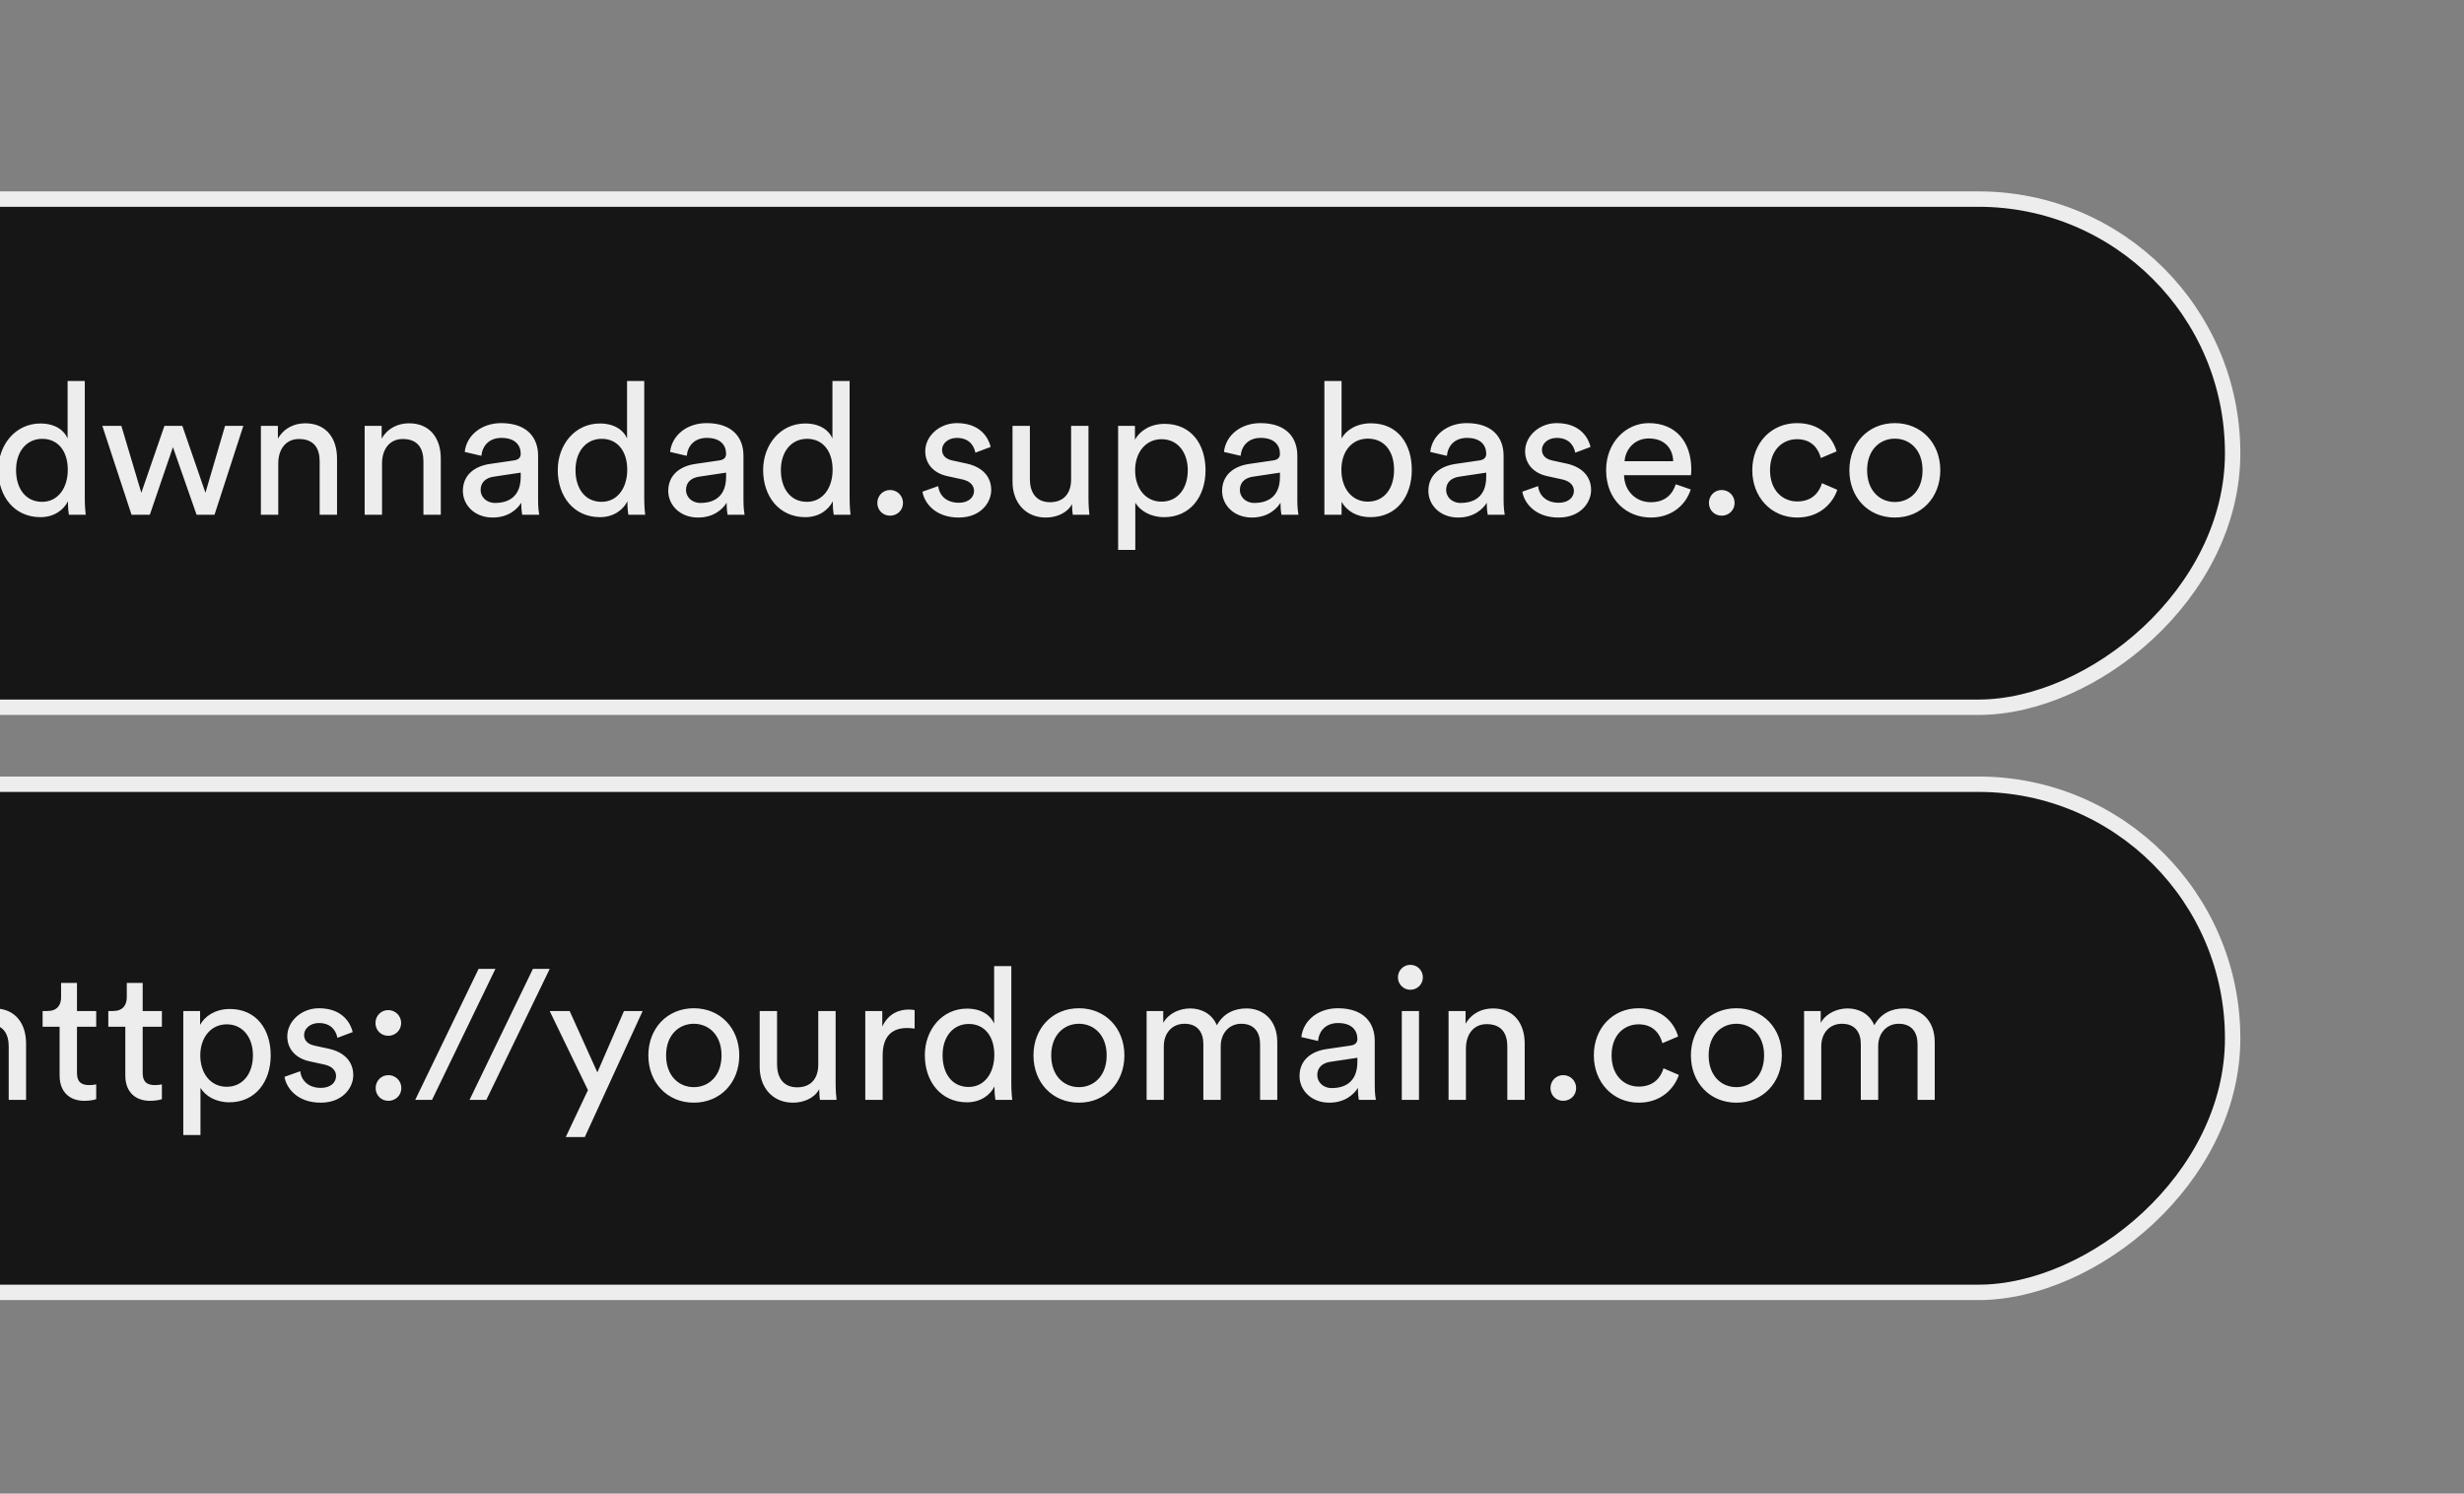 <svg width="160" height="97" viewBox="0 0 160 97" fill="none" xmlns="http://www.w3.org/2000/svg">

<rect x="0" y="0" width="160" height="97" fill="#808080" stroke="none"/>

<path d="M-1084 -1319H2006V-1321H-1084V-1319ZM2007 -1318V1499H2009V-1318H2007ZM2006 1500H-1084V1502H2006V1500ZM-1085 1499V-1318H-1087V1499H-1085ZM-1084 1500C-1084.55 1500 -1085 1499.55 -1085 1499H-1087C-1087 1500.66 -1085.66 1502 -1084 1502V1500ZM2007 1499C2007 1499.55 2006.55 1500 2006 1500V1502C2007.66 1502 2009 1500.66 2009 1499H2007ZM2006 -1319C2006.55 -1319 2007 -1318.55 2007 -1318H2009C2009 -1319.66 2007.66 -1321 2006 -1321V-1319ZM-1084 -1321C-1085.66 -1321 -1087 -1319.66 -1087 -1318H-1085C-1085 -1318.55 -1084.55 -1319 -1084 -1319V-1321Z" fill="white" fill-opacity="0.1"/>
<g clip-path="url(#clip0_105_14273)">
<g clip-path="url(#clip1_105_14273)">
<rect x="144.977" y="12.93" width="33" height="188.5" rx="16.5" transform="rotate(90 144.977 12.93)" fill="#161616" stroke="#EDEDED"/>
<path d="M-92.369 30.034V33.43H-93.497V24.742H-92.369V28.33C-91.949 27.718 -91.277 27.49 -90.617 27.49C-89.237 27.49 -88.553 28.486 -88.553 29.77V33.43H-89.681V29.962C-89.681 29.158 -90.017 28.51 -91.025 28.51C-91.889 28.51 -92.345 29.182 -92.369 30.034ZM-85.247 25.834V27.658H-83.999V28.678H-85.247V31.678C-85.247 32.206 -85.031 32.47 -84.443 32.47C-84.299 32.47 -84.095 32.446 -83.999 32.422V33.382C-84.095 33.418 -84.383 33.49 -84.767 33.49C-85.751 33.49 -86.375 32.89 -86.375 31.846V28.678H-87.479V27.658H-87.167C-86.543 27.658 -86.279 27.274 -86.279 26.77V25.834H-85.247ZM-80.981 25.834V27.658H-79.733V28.678H-80.981V31.678C-80.981 32.206 -80.765 32.47 -80.177 32.47C-80.033 32.47 -79.829 32.446 -79.733 32.422V33.382C-79.829 33.418 -80.117 33.49 -80.501 33.49C-81.485 33.49 -82.109 32.89 -82.109 31.846V28.678H-83.213V27.658H-82.901C-82.277 27.658 -82.013 27.274 -82.013 26.77V25.834H-80.981ZM-77.229 35.71H-78.345V27.658H-77.253V28.558C-76.941 27.982 -76.257 27.526 -75.321 27.526C-73.593 27.526 -72.669 28.858 -72.669 30.538C-72.669 32.254 -73.665 33.586 -75.357 33.586C-76.245 33.586 -76.917 33.166 -77.229 32.65V35.71ZM-73.821 30.538C-73.821 29.386 -74.469 28.522 -75.525 28.522C-76.557 28.522 -77.241 29.386 -77.241 30.538C-77.241 31.726 -76.557 32.578 -75.525 32.578C-74.481 32.578 -73.821 31.726 -73.821 30.538ZM-71.771 31.93L-70.751 31.57C-70.679 32.17 -70.223 32.65 -69.407 32.65C-68.771 32.65 -68.423 32.29 -68.423 31.882C-68.423 31.522 -68.687 31.246 -69.167 31.138L-70.151 30.922C-71.051 30.73 -71.591 30.118 -71.591 29.302C-71.591 28.318 -70.667 27.478 -69.539 27.478C-67.955 27.478 -67.463 28.51 -67.343 29.026L-68.339 29.398C-68.387 29.098 -68.627 28.438 -69.539 28.438C-70.115 28.438 -70.499 28.81 -70.499 29.206C-70.499 29.554 -70.283 29.806 -69.839 29.902L-68.903 30.106C-67.859 30.334 -67.307 30.97 -67.307 31.822C-67.307 32.638 -67.991 33.61 -69.419 33.61C-71.003 33.61 -71.675 32.59 -71.771 31.93ZM-65.853 32.662C-65.853 32.194 -65.493 31.822 -65.025 31.822C-64.558 31.822 -64.186 32.194 -64.186 32.662C-64.186 33.13 -64.558 33.49 -65.025 33.49C-65.493 33.49 -65.853 33.13 -65.853 32.662ZM-65.865 28.438C-65.865 27.97 -65.505 27.598 -65.037 27.598C-64.57 27.598 -64.198 27.97 -64.198 28.438C-64.198 28.906 -64.57 29.266 -65.037 29.266C-65.505 29.266 -65.865 28.906 -65.865 28.438ZM-58.077 24.922L-62.193 33.43H-63.285L-59.169 24.922H-58.077ZM-54.55 24.922L-58.666 33.43H-59.758L-55.642 24.922H-54.55ZM-55.096 31.93L-54.075 31.57C-54.004 32.17 -53.547 32.65 -52.731 32.65C-52.096 32.65 -51.748 32.29 -51.748 31.882C-51.748 31.522 -52.011 31.246 -52.492 31.138L-53.475 30.922C-54.376 30.73 -54.916 30.118 -54.916 29.302C-54.916 28.318 -53.992 27.478 -52.864 27.478C-51.279 27.478 -50.788 28.51 -50.667 29.026L-51.663 29.398C-51.712 29.098 -51.952 28.438 -52.864 28.438C-53.44 28.438 -53.824 28.81 -53.824 29.206C-53.824 29.554 -53.608 29.806 -53.163 29.902L-52.227 30.106C-51.184 30.334 -50.632 30.97 -50.632 31.822C-50.632 32.638 -51.316 33.61 -52.743 33.61C-54.328 33.61 -54.999 32.59 -55.096 31.93ZM-44.016 35.71H-45.132V32.614C-45.432 33.202 -46.08 33.586 -46.932 33.586C-48.588 33.586 -49.668 32.206 -49.668 30.526C-49.668 28.894 -48.648 27.514 -46.956 27.514C-45.96 27.514 -45.348 28.03 -45.108 28.546V27.658H-44.016V35.71ZM-48.516 30.526C-48.516 31.714 -47.856 32.59 -46.824 32.59C-45.804 32.59 -45.12 31.714 -45.12 30.526C-45.12 29.338 -45.804 28.51 -46.824 28.51C-47.868 28.51 -48.516 29.338 -48.516 30.526ZM-37.272 27.658L-39.576 33.43H-40.716L-43.056 27.658H-41.784L-40.14 32.11L-38.484 27.658H-37.272ZM-33.112 28.678H-34.504V33.43H-35.668V28.678H-36.736V27.658H-35.668V26.686C-35.668 25.402 -34.816 24.706 -33.772 24.706C-33.388 24.706 -33.148 24.79 -33.1 24.826V25.834C-33.16 25.81 -33.304 25.762 -33.592 25.762C-33.988 25.762 -34.504 25.954 -34.504 26.746V27.658H-33.112V28.678ZM-31.465 30.526C-31.465 31.714 -30.854 32.59 -29.773 32.59C-28.741 32.59 -28.105 31.69 -28.105 30.502C-28.105 29.314 -28.73 28.498 -29.762 28.498C-30.794 28.498 -31.465 29.338 -31.465 30.526ZM-28.093 32.65V32.554C-28.369 33.106 -28.982 33.586 -29.881 33.586C-31.573 33.586 -32.617 32.242 -32.617 30.526C-32.617 28.894 -31.514 27.502 -29.881 27.502C-28.861 27.502 -28.309 28.006 -28.117 28.474V24.742H-27.002V32.362C-27.002 32.914 -26.953 33.334 -26.942 33.43H-28.034C-28.058 33.298 -28.093 32.998 -28.093 32.65ZM-21.337 32.734C-21.649 33.334 -22.369 33.61 -23.041 33.61C-24.385 33.61 -25.201 32.602 -25.201 31.294V27.658H-24.073V31.126C-24.073 31.918 -23.713 32.614 -22.765 32.614C-21.853 32.614 -21.397 32.014 -21.397 31.138V27.658H-20.269V32.362C-20.269 32.818 -20.233 33.226 -20.209 33.43H-21.289C-21.313 33.298 -21.337 32.974 -21.337 32.734ZM-17.229 33.43H-18.345V27.658H-17.229V33.43ZM-18.597 25.474C-18.597 25.018 -18.237 24.658 -17.793 24.658C-17.337 24.658 -16.977 25.018 -16.977 25.474C-16.977 25.918 -17.337 26.278 -17.793 26.278C-18.237 26.278 -18.597 25.918 -18.597 25.474ZM-15.669 31.882C-15.669 30.85 -14.913 30.274 -13.917 30.13L-12.357 29.902C-12.009 29.854 -11.913 29.674 -11.913 29.47C-11.913 28.906 -12.285 28.438 -13.161 28.438C-13.953 28.438 -14.397 28.93 -14.469 29.602L-15.549 29.35C-15.429 28.246 -14.433 27.478 -13.185 27.478C-11.457 27.478 -10.785 28.462 -10.785 29.59V32.482C-10.785 32.986 -10.737 33.286 -10.713 33.43H-11.817C-11.841 33.286 -11.877 33.07 -11.877 32.65C-12.129 33.058 -12.705 33.61 -13.737 33.61C-14.913 33.61 -15.669 32.794 -15.669 31.882ZM-13.581 32.662C-12.657 32.662 -11.913 32.218 -11.913 30.958V30.694L-13.677 30.958C-14.157 31.03 -14.517 31.306 -14.517 31.822C-14.517 32.254 -14.157 32.662 -13.581 32.662ZM-5.776 27.658H-4.612L-3.112 32.002L-1.84 27.658H-0.652L-2.524 33.43H-3.688L-5.224 29.038L-6.724 33.43H-7.912L-9.808 27.658H-8.572L-7.276 32.002L-5.776 27.658ZM1.042 30.526C1.042 31.714 1.654 32.59 2.734 32.59C3.766 32.59 4.402 31.69 4.402 30.502C4.402 29.314 3.778 28.498 2.746 28.498C1.714 28.498 1.042 29.338 1.042 30.526ZM4.414 32.65V32.554C4.138 33.106 3.526 33.586 2.626 33.586C0.934 33.586 -0.11 32.242 -0.11 30.526C-0.11 28.894 0.994 27.502 2.626 27.502C3.646 27.502 4.198 28.006 4.39 28.474V24.742H5.506V32.362C5.506 32.914 5.554 33.334 5.566 33.43H4.474C4.45 33.298 4.414 32.998 4.414 32.65ZM10.677 27.658H11.841L13.341 32.002L14.613 27.658H15.801L13.929 33.43H12.765L11.229 29.038L9.729 33.43H8.541L6.645 27.658H7.881L9.177 32.002L10.677 27.658ZM18.069 30.094V33.43H16.941V27.658H18.045V28.486C18.465 27.766 19.149 27.49 19.821 27.49C21.201 27.49 21.885 28.486 21.885 29.77V33.43H20.757V29.962C20.757 29.158 20.421 28.51 19.413 28.51C18.525 28.51 18.069 29.218 18.069 30.094ZM24.807 30.094V33.43H23.679V27.658H24.783V28.486C25.203 27.766 25.887 27.49 26.559 27.49C27.939 27.49 28.623 28.486 28.623 29.77V33.43H27.495V29.962C27.495 29.158 27.159 28.51 26.151 28.51C25.263 28.51 24.807 29.218 24.807 30.094ZM30.057 31.882C30.057 30.85 30.813 30.274 31.809 30.13L33.369 29.902C33.717 29.854 33.813 29.674 33.813 29.47C33.813 28.906 33.441 28.438 32.565 28.438C31.773 28.438 31.329 28.93 31.257 29.602L30.177 29.35C30.297 28.246 31.293 27.478 32.541 27.478C34.269 27.478 34.941 28.462 34.941 29.59V32.482C34.941 32.986 34.989 33.286 35.013 33.43H33.909C33.885 33.286 33.849 33.07 33.849 32.65C33.597 33.058 33.021 33.61 31.989 33.61C30.813 33.61 30.057 32.794 30.057 31.882ZM32.145 32.662C33.069 32.662 33.813 32.218 33.813 30.958V30.694L32.049 30.958C31.569 31.03 31.209 31.306 31.209 31.822C31.209 32.254 31.569 32.662 32.145 32.662ZM37.37 30.526C37.37 31.714 37.982 32.59 39.062 32.59C40.094 32.59 40.73 31.69 40.73 30.502C40.73 29.314 40.106 28.498 39.074 28.498C38.042 28.498 37.37 29.338 37.37 30.526ZM40.742 32.65V32.554C40.466 33.106 39.854 33.586 38.954 33.586C37.262 33.586 36.218 32.242 36.218 30.526C36.218 28.894 37.322 27.502 38.954 27.502C39.974 27.502 40.526 28.006 40.718 28.474V24.742H41.834V32.362C41.834 32.914 41.882 33.334 41.894 33.43H40.802C40.778 33.298 40.742 32.998 40.742 32.65ZM43.393 31.882C43.393 30.85 44.149 30.274 45.145 30.13L46.705 29.902C47.053 29.854 47.149 29.674 47.149 29.47C47.149 28.906 46.777 28.438 45.901 28.438C45.109 28.438 44.665 28.93 44.593 29.602L43.513 29.35C43.633 28.246 44.629 27.478 45.877 27.478C47.605 27.478 48.277 28.462 48.277 29.59V32.482C48.277 32.986 48.325 33.286 48.349 33.43H47.245C47.221 33.286 47.185 33.07 47.185 32.65C46.933 33.058 46.357 33.61 45.325 33.61C44.149 33.61 43.393 32.794 43.393 31.882ZM45.481 32.662C46.405 32.662 47.149 32.218 47.149 30.958V30.694L45.385 30.958C44.905 31.03 44.545 31.306 44.545 31.822C44.545 32.254 44.905 32.662 45.481 32.662ZM50.706 30.526C50.706 31.714 51.318 32.59 52.398 32.59C53.43 32.59 54.066 31.69 54.066 30.502C54.066 29.314 53.442 28.498 52.41 28.498C51.378 28.498 50.706 29.338 50.706 30.526ZM54.078 32.65V32.554C53.802 33.106 53.19 33.586 52.29 33.586C50.598 33.586 49.554 32.242 49.554 30.526C49.554 28.894 50.658 27.502 52.29 27.502C53.31 27.502 53.862 28.006 54.054 28.474V24.742H55.17V32.362C55.17 32.914 55.218 33.334 55.23 33.43H54.138C54.114 33.298 54.078 32.998 54.078 32.65ZM56.969 32.662C56.969 32.194 57.329 31.822 57.797 31.822C58.265 31.822 58.637 32.194 58.637 32.662C58.637 33.13 58.265 33.49 57.797 33.49C57.329 33.49 56.969 33.13 56.969 32.662ZM59.901 31.93L60.921 31.57C60.993 32.17 61.449 32.65 62.265 32.65C62.901 32.65 63.249 32.29 63.249 31.882C63.249 31.522 62.985 31.246 62.505 31.138L61.521 30.922C60.621 30.73 60.081 30.118 60.081 29.302C60.081 28.318 61.005 27.478 62.133 27.478C63.717 27.478 64.209 28.51 64.329 29.026L63.333 29.398C63.285 29.098 63.045 28.438 62.133 28.438C61.557 28.438 61.173 28.81 61.173 29.206C61.173 29.554 61.389 29.806 61.833 29.902L62.769 30.106C63.813 30.334 64.365 30.97 64.365 31.822C64.365 32.638 63.681 33.61 62.253 33.61C60.669 33.61 59.997 32.59 59.901 31.93ZM69.612 32.734C69.3 33.334 68.58 33.61 67.908 33.61C66.564 33.61 65.748 32.602 65.748 31.294V27.658H66.876V31.126C66.876 31.918 67.236 32.614 68.184 32.614C69.096 32.614 69.552 32.014 69.552 31.138V27.658H70.68V32.362C70.68 32.818 70.716 33.226 70.74 33.43H69.66C69.636 33.298 69.612 32.974 69.612 32.734ZM73.721 35.71H72.605V27.658H73.697V28.558C74.009 27.982 74.693 27.526 75.629 27.526C77.357 27.526 78.281 28.858 78.281 30.538C78.281 32.254 77.285 33.586 75.593 33.586C74.705 33.586 74.033 33.166 73.721 32.65V35.71ZM77.129 30.538C77.129 29.386 76.481 28.522 75.425 28.522C74.393 28.522 73.709 29.386 73.709 30.538C73.709 31.726 74.393 32.578 75.425 32.578C76.469 32.578 77.129 31.726 77.129 30.538ZM79.358 31.882C79.358 30.85 80.114 30.274 81.11 30.13L82.67 29.902C83.018 29.854 83.114 29.674 83.114 29.47C83.114 28.906 82.742 28.438 81.866 28.438C81.074 28.438 80.63 28.93 80.558 29.602L79.478 29.35C79.598 28.246 80.594 27.478 81.842 27.478C83.57 27.478 84.242 28.462 84.242 29.59V32.482C84.242 32.986 84.29 33.286 84.314 33.43H83.21C83.186 33.286 83.15 33.07 83.15 32.65C82.898 33.058 82.322 33.61 81.29 33.61C80.114 33.61 79.358 32.794 79.358 31.882ZM81.446 32.662C82.37 32.662 83.114 32.218 83.114 30.958V30.694L81.35 30.958C80.87 31.03 80.51 31.306 80.51 31.822C80.51 32.254 80.87 32.662 81.446 32.662ZM87.115 33.43H85.999V24.742H87.115V28.474C87.391 27.958 88.063 27.49 89.023 27.49C90.775 27.49 91.675 28.834 91.675 30.514C91.675 32.23 90.703 33.586 88.987 33.586C88.135 33.586 87.475 33.214 87.115 32.59V33.43ZM90.523 30.514C90.523 29.266 89.863 28.486 88.819 28.486C87.823 28.486 87.103 29.266 87.103 30.514C87.103 31.762 87.823 32.578 88.819 32.578C89.851 32.578 90.523 31.762 90.523 30.514ZM92.752 31.882C92.752 30.85 93.508 30.274 94.504 30.13L96.064 29.902C96.412 29.854 96.508 29.674 96.508 29.47C96.508 28.906 96.136 28.438 95.26 28.438C94.469 28.438 94.025 28.93 93.953 29.602L92.873 29.35C92.993 28.246 93.989 27.478 95.237 27.478C96.965 27.478 97.636 28.462 97.636 29.59V32.482C97.636 32.986 97.684 33.286 97.709 33.43H96.605C96.581 33.286 96.544 33.07 96.544 32.65C96.293 33.058 95.716 33.61 94.684 33.61C93.508 33.61 92.752 32.794 92.752 31.882ZM94.841 32.662C95.764 32.662 96.508 32.218 96.508 30.958V30.694L94.745 30.958C94.264 31.03 93.904 31.306 93.904 31.822C93.904 32.254 94.264 32.662 94.841 32.662ZM98.854 31.93L99.874 31.57C99.946 32.17 100.402 32.65 101.218 32.65C101.854 32.65 102.202 32.29 102.202 31.882C102.202 31.522 101.938 31.246 101.458 31.138L100.474 30.922C99.574 30.73 99.034 30.118 99.034 29.302C99.034 28.318 99.958 27.478 101.086 27.478C102.67 27.478 103.162 28.51 103.282 29.026L102.286 29.398C102.238 29.098 101.998 28.438 101.086 28.438C100.51 28.438 100.126 28.81 100.126 29.206C100.126 29.554 100.342 29.806 100.786 29.902L101.722 30.106C102.766 30.334 103.318 30.97 103.318 31.822C103.318 32.638 102.634 33.61 101.206 33.61C99.622 33.61 98.95 32.59 98.854 31.93ZM105.493 29.95H108.649C108.625 29.122 108.085 28.474 107.065 28.474C106.117 28.474 105.541 29.206 105.493 29.95ZM108.817 31.45L109.789 31.786C109.465 32.806 108.541 33.61 107.197 33.61C105.649 33.61 104.293 32.482 104.293 30.526C104.293 28.714 105.601 27.478 107.053 27.478C108.829 27.478 109.825 28.702 109.825 30.502C109.825 30.646 109.813 30.79 109.801 30.862H105.457C105.481 31.894 106.225 32.614 107.197 32.614C108.133 32.614 108.601 32.098 108.817 31.45ZM110.969 32.662C110.969 32.194 111.329 31.822 111.797 31.822C112.265 31.822 112.637 32.194 112.637 32.662C112.637 33.13 112.265 33.49 111.797 33.49C111.329 33.49 110.969 33.13 110.969 32.662ZM116.689 28.522C115.777 28.522 114.937 29.194 114.937 30.538C114.937 31.858 115.765 32.566 116.701 32.566C117.781 32.566 118.177 31.834 118.309 31.378L119.305 31.81C119.029 32.638 118.201 33.61 116.701 33.61C115.021 33.61 113.785 32.29 113.785 30.538C113.785 28.738 115.045 27.478 116.689 27.478C118.225 27.478 119.017 28.438 119.257 29.314L118.237 29.746C118.093 29.182 117.673 28.522 116.689 28.522ZM123.041 32.602C124.001 32.602 124.841 31.882 124.841 30.538C124.841 29.206 124.001 28.486 123.041 28.486C122.081 28.486 121.241 29.206 121.241 30.538C121.241 31.882 122.081 32.602 123.041 32.602ZM123.041 27.478C124.769 27.478 125.993 28.786 125.993 30.538C125.993 32.302 124.769 33.61 123.041 33.61C121.313 33.61 120.089 32.302 120.089 30.538C120.089 28.786 121.313 27.478 123.041 27.478Z" fill="#EDEDED"/>
<rect x="144.977" y="50.93" width="33" height="188.5" rx="16.5" transform="rotate(90 144.977 50.93)" fill="#161616" stroke="#EDEDED"/>
<path d="M-2.123 68.034V71.43H-3.251V62.742H-2.123V66.33C-1.703 65.718 -1.031 65.49 -0.371 65.49C1.009 65.49 1.693 66.486 1.693 67.77V71.43H0.565V67.962C0.565 67.158 0.229 66.51 -0.779 66.51C-1.643 66.51 -2.099 67.182 -2.123 68.034ZM4.999 63.834V65.658H6.247V66.678H4.999V69.678C4.999 70.206 5.215 70.47 5.803 70.47C5.947 70.47 6.151 70.446 6.247 70.422V71.382C6.151 71.418 5.863 71.49 5.479 71.49C4.495 71.49 3.871 70.89 3.871 69.846V66.678H2.767V65.658H3.079C3.703 65.658 3.967 65.274 3.967 64.77V63.834H4.999ZM9.265 63.834V65.658H10.513V66.678H9.265V69.678C9.265 70.206 9.481 70.47 10.069 70.47C10.213 70.47 10.417 70.446 10.513 70.422V71.382C10.417 71.418 10.129 71.49 9.745 71.49C8.761 71.49 8.137 70.89 8.137 69.846V66.678H7.033V65.658H7.345C7.969 65.658 8.233 65.274 8.233 64.77V63.834H9.265ZM13.018 73.71H11.902V65.658H12.993V66.558C13.306 65.982 13.989 65.526 14.925 65.526C16.654 65.526 17.578 66.858 17.578 68.538C17.578 70.254 16.581 71.586 14.889 71.586C14.002 71.586 13.329 71.166 13.018 70.65V73.71ZM16.425 68.538C16.425 67.386 15.777 66.522 14.722 66.522C13.69 66.522 13.005 67.386 13.005 68.538C13.005 69.726 13.69 70.578 14.722 70.578C15.765 70.578 16.425 69.726 16.425 68.538ZM18.475 69.93L19.495 69.57C19.567 70.17 20.023 70.65 20.839 70.65C21.475 70.65 21.823 70.29 21.823 69.882C21.823 69.522 21.559 69.246 21.079 69.138L20.095 68.922C19.195 68.73 18.655 68.118 18.655 67.302C18.655 66.318 19.579 65.478 20.707 65.478C22.291 65.478 22.783 66.51 22.903 67.026L21.907 67.398C21.859 67.098 21.619 66.438 20.707 66.438C20.131 66.438 19.747 66.81 19.747 67.206C19.747 67.554 19.963 67.806 20.407 67.902L21.343 68.106C22.387 68.334 22.939 68.97 22.939 69.822C22.939 70.638 22.255 71.61 20.827 71.61C19.243 71.61 18.571 70.59 18.475 69.93ZM24.393 70.662C24.393 70.194 24.753 69.822 25.221 69.822C25.689 69.822 26.061 70.194 26.061 70.662C26.061 71.13 25.689 71.49 25.221 71.49C24.753 71.49 24.393 71.13 24.393 70.662ZM24.381 66.438C24.381 65.97 24.741 65.598 25.209 65.598C25.677 65.598 26.049 65.97 26.049 66.438C26.049 66.906 25.677 67.266 25.209 67.266C24.741 67.266 24.381 66.906 24.381 66.438ZM32.169 62.922L28.053 71.43H26.961L31.077 62.922H32.169ZM35.696 62.922L31.58 71.43H30.488L34.604 62.922H35.696ZM37.974 73.842H36.738L38.178 70.794L35.694 65.658H36.99L38.79 69.642L40.518 65.658H41.73L37.974 73.842ZM45.053 70.602C46.013 70.602 46.853 69.882 46.853 68.538C46.853 67.206 46.013 66.486 45.053 66.486C44.093 66.486 43.253 67.206 43.253 68.538C43.253 69.882 44.093 70.602 45.053 70.602ZM45.053 65.478C46.781 65.478 48.005 66.786 48.005 68.538C48.005 70.302 46.781 71.61 45.053 71.61C43.325 71.61 42.101 70.302 42.101 68.538C42.101 66.786 43.325 65.478 45.053 65.478ZM53.194 70.734C52.882 71.334 52.162 71.61 51.49 71.61C50.146 71.61 49.33 70.602 49.33 69.294V65.658H50.458V69.126C50.458 69.918 50.818 70.614 51.766 70.614C52.678 70.614 53.134 70.014 53.134 69.138V65.658H54.262V70.362C54.262 70.818 54.298 71.226 54.322 71.43H53.242C53.218 71.298 53.194 70.974 53.194 70.734ZM59.391 65.598V66.798C59.223 66.774 59.055 66.762 58.899 66.762C57.951 66.762 57.315 67.266 57.315 68.538V71.43H56.187V65.658H57.291V66.666C57.711 65.778 58.431 65.562 59.019 65.562C59.175 65.562 59.331 65.586 59.391 65.598ZM61.206 68.526C61.206 69.714 61.818 70.59 62.898 70.59C63.93 70.59 64.566 69.69 64.566 68.502C64.566 67.314 63.942 66.498 62.91 66.498C61.878 66.498 61.206 67.338 61.206 68.526ZM64.578 70.65V70.554C64.302 71.106 63.69 71.586 62.79 71.586C61.098 71.586 60.054 70.242 60.054 68.526C60.054 66.894 61.158 65.502 62.79 65.502C63.81 65.502 64.362 66.006 64.554 66.474V62.742H65.67V70.362C65.67 70.914 65.718 71.334 65.73 71.43H64.638C64.614 71.298 64.578 70.998 64.578 70.65ZM70.061 70.602C71.021 70.602 71.861 69.882 71.861 68.538C71.861 67.206 71.021 66.486 70.061 66.486C69.101 66.486 68.261 67.206 68.261 68.538C68.261 69.882 69.101 70.602 70.061 70.602ZM70.061 65.478C71.789 65.478 73.013 66.786 73.013 68.538C73.013 70.302 71.789 71.61 70.061 71.61C68.333 71.61 67.109 70.302 67.109 68.538C67.109 66.786 68.333 65.478 70.061 65.478ZM75.572 71.43H74.456V65.658H75.536V66.426C75.896 65.79 76.616 65.49 77.288 65.49C78.008 65.49 78.704 65.838 79.016 66.582C79.472 65.754 80.216 65.49 80.948 65.49C81.956 65.49 82.94 66.174 82.94 67.686V71.43H81.824V67.806C81.824 67.05 81.452 66.486 80.6 66.486C79.808 66.486 79.268 67.11 79.268 67.938V71.43H78.14V67.806C78.14 67.062 77.78 66.486 76.916 66.486C76.112 66.486 75.572 67.086 75.572 67.95V71.43ZM84.385 69.882C84.385 68.85 85.141 68.274 86.137 68.13L87.697 67.902C88.045 67.854 88.141 67.674 88.141 67.47C88.141 66.906 87.769 66.438 86.893 66.438C86.101 66.438 85.657 66.93 85.585 67.602L84.505 67.35C84.625 66.246 85.621 65.478 86.869 65.478C88.597 65.478 89.269 66.462 89.269 67.59V70.482C89.269 70.986 89.317 71.286 89.341 71.43H88.237C88.213 71.286 88.177 71.07 88.177 70.65C87.925 71.058 87.349 71.61 86.317 71.61C85.141 71.61 84.385 70.794 84.385 69.882ZM86.473 70.662C87.397 70.662 88.141 70.218 88.141 68.958V68.694L86.377 68.958C85.897 69.03 85.537 69.306 85.537 69.822C85.537 70.254 85.897 70.662 86.473 70.662ZM92.142 71.43H91.026V65.658H92.142V71.43ZM90.775 63.474C90.775 63.018 91.135 62.658 91.579 62.658C92.034 62.658 92.394 63.018 92.394 63.474C92.394 63.918 92.034 64.278 91.579 64.278C91.135 64.278 90.775 63.918 90.775 63.474ZM95.19 68.094V71.43H94.062V65.658H95.166V66.486C95.586 65.766 96.27 65.49 96.942 65.49C98.322 65.49 99.006 66.486 99.006 67.77V71.43H97.878V67.962C97.878 67.158 97.542 66.51 96.534 66.51C95.646 66.51 95.19 67.218 95.19 68.094ZM100.68 70.662C100.68 70.194 101.04 69.822 101.508 69.822C101.976 69.822 102.348 70.194 102.348 70.662C102.348 71.13 101.976 71.49 101.508 71.49C101.04 71.49 100.68 71.13 100.68 70.662ZM106.4 66.522C105.488 66.522 104.648 67.194 104.648 68.538C104.648 69.858 105.476 70.566 106.412 70.566C107.492 70.566 107.888 69.834 108.02 69.378L109.016 69.81C108.74 70.638 107.912 71.61 106.412 71.61C104.732 71.61 103.496 70.29 103.496 68.538C103.496 66.738 104.756 65.478 106.4 65.478C107.936 65.478 108.728 66.438 108.968 67.314L107.948 67.746C107.804 67.182 107.384 66.522 106.4 66.522ZM112.752 70.602C113.712 70.602 114.552 69.882 114.552 68.538C114.552 67.206 113.712 66.486 112.752 66.486C111.792 66.486 110.952 67.206 110.952 68.538C110.952 69.882 111.792 70.602 112.752 70.602ZM112.752 65.478C114.48 65.478 115.704 66.786 115.704 68.538C115.704 70.302 114.48 71.61 112.752 71.61C111.024 71.61 109.8 70.302 109.8 68.538C109.8 66.786 111.024 65.478 112.752 65.478ZM118.264 71.43H117.148V65.658H118.228V66.426C118.588 65.79 119.308 65.49 119.98 65.49C120.7 65.49 121.396 65.838 121.708 66.582C122.164 65.754 122.908 65.49 123.64 65.49C124.648 65.49 125.632 66.174 125.632 67.686V71.43H124.516V67.806C124.516 67.05 124.144 66.486 123.292 66.486C122.5 66.486 121.96 67.11 121.96 67.938V71.43H120.832V67.806C120.832 67.062 120.472 66.486 119.608 66.486C118.804 66.486 118.264 67.086 118.264 67.95V71.43Z" fill="#EDEDED"/>
</g>
</g>
<defs>
<clipPath id="clip0_105_14273">
<rect width="160" height="96" fill="white" transform="translate(0 0.5)"/>
</clipPath>
<clipPath id="clip1_105_14273">
<rect width="218" height="124.352" fill="white" transform="translate(-29 0.5)"/>
</clipPath>
</defs>
</svg>
